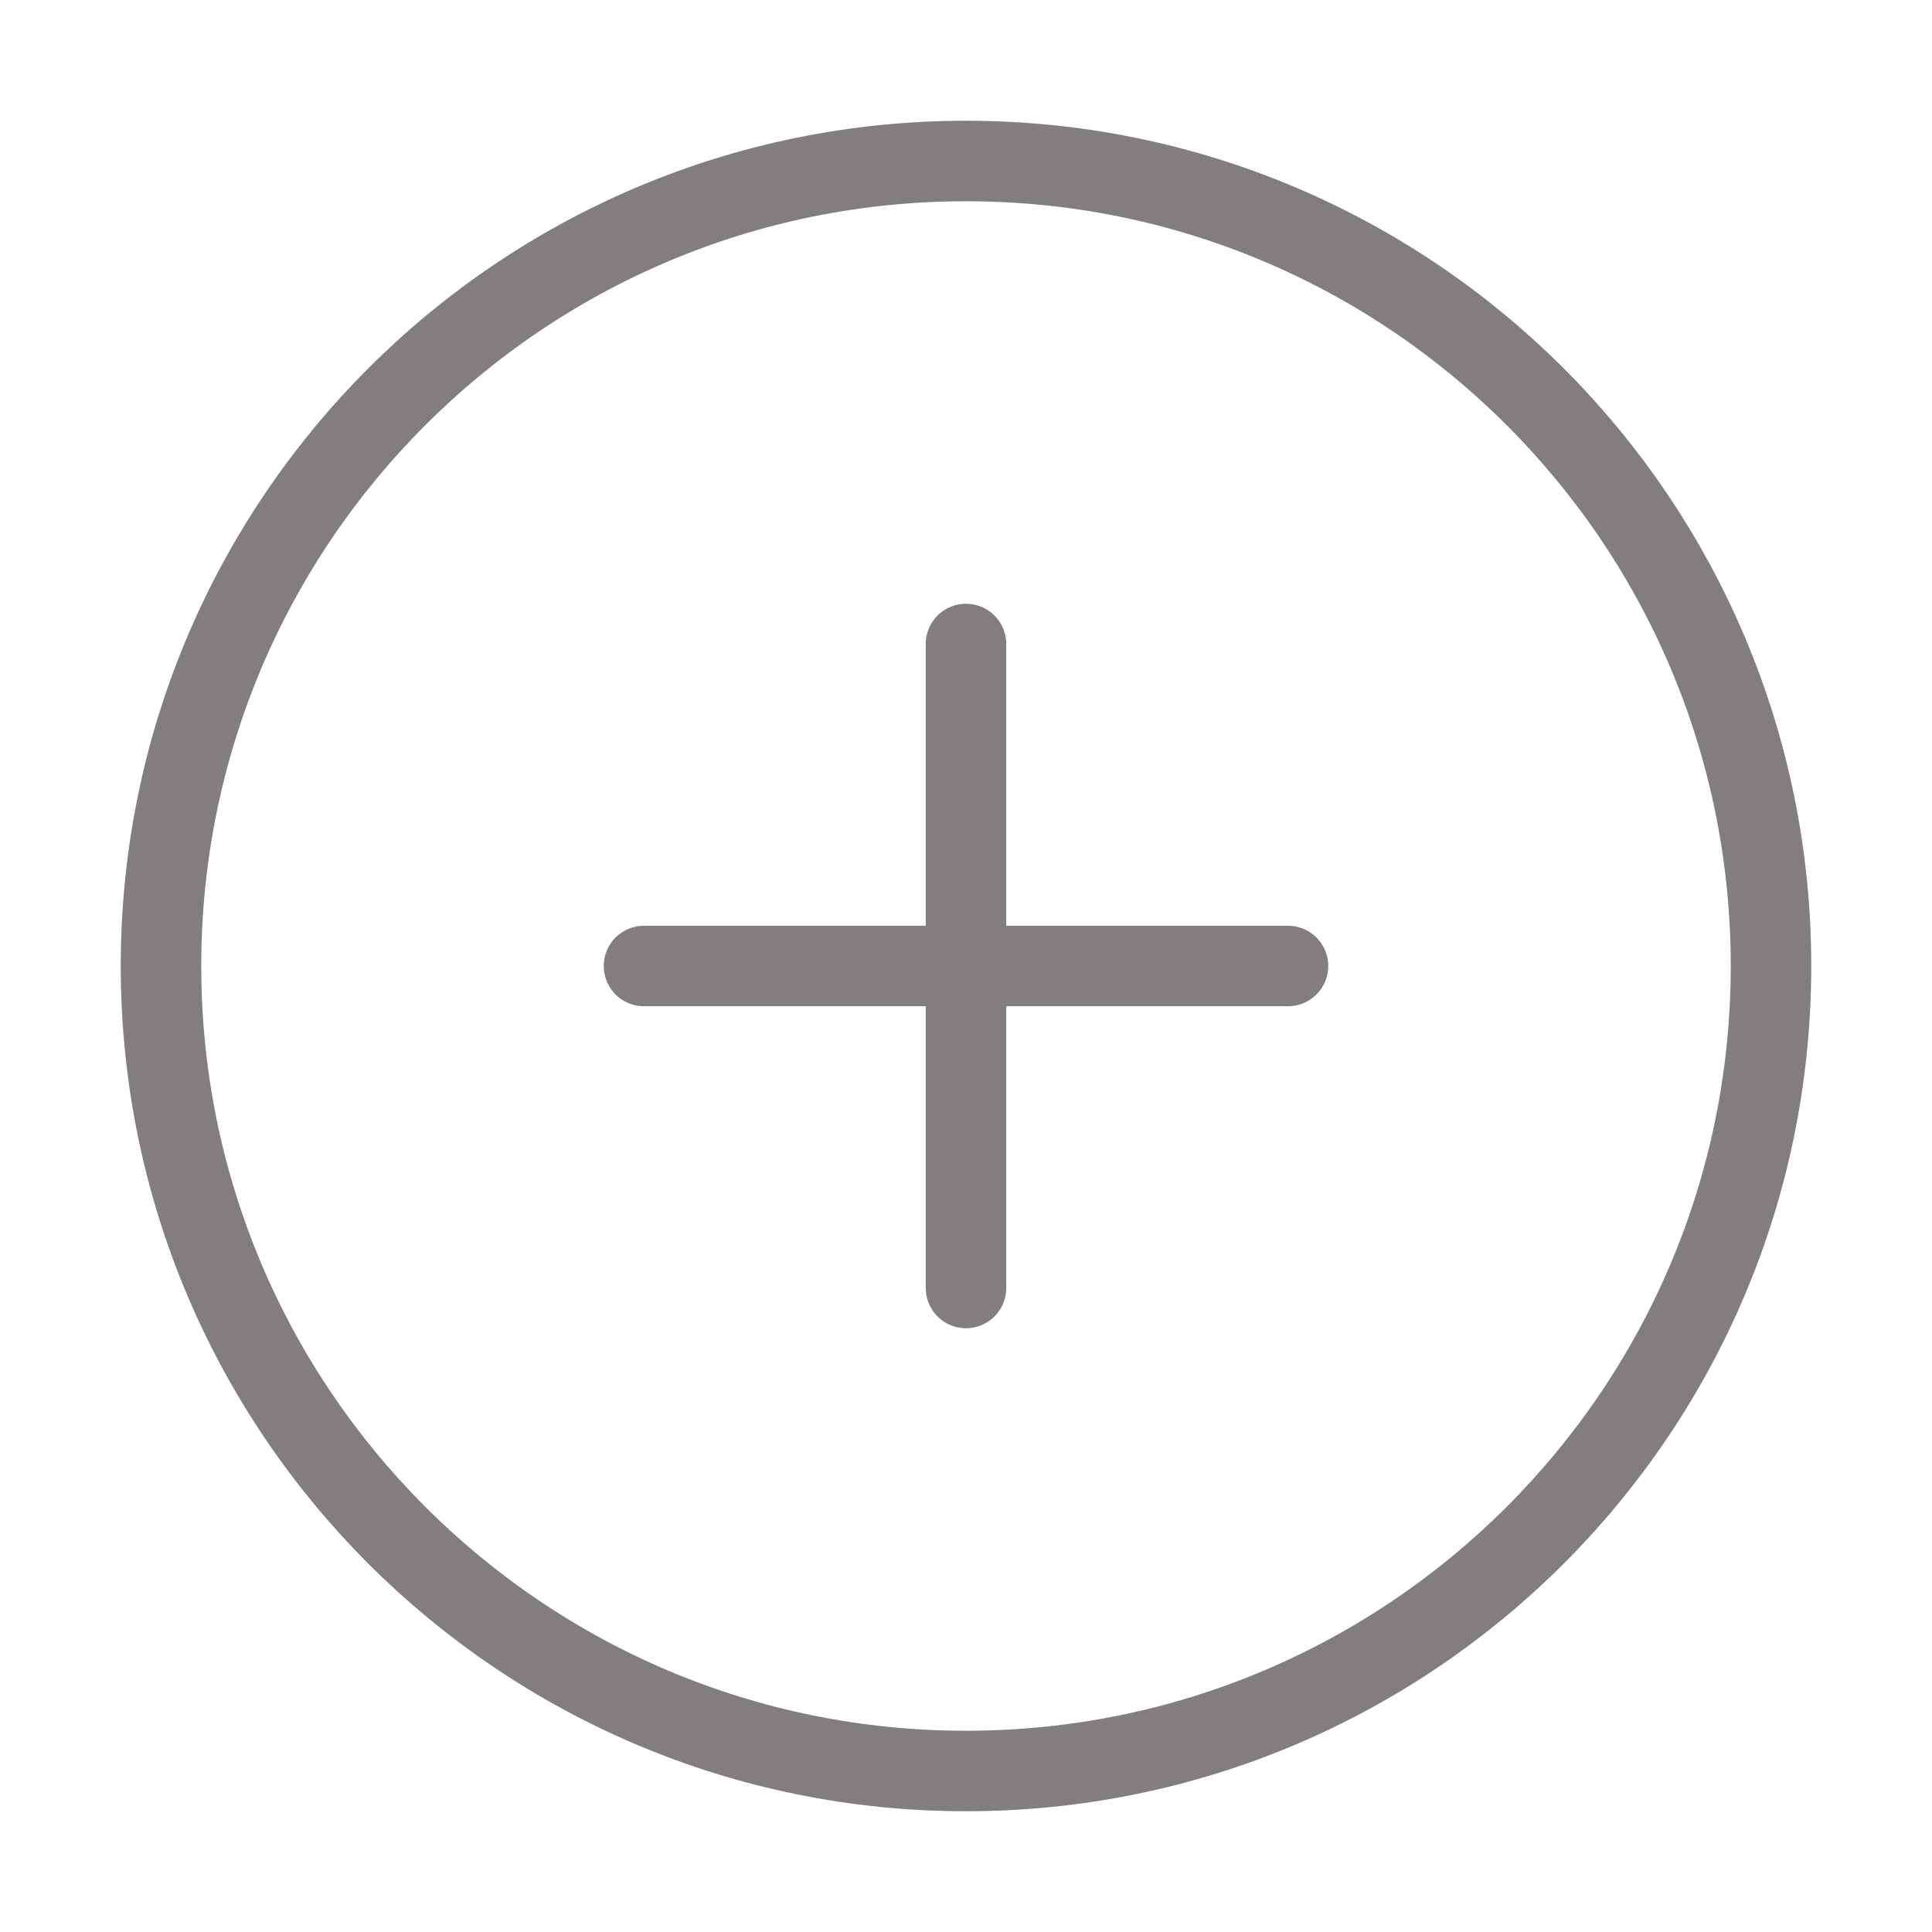 <svg width="24" height="24" viewBox="0 0 24 24" fill="none" xmlns="http://www.w3.org/2000/svg">
<path d="M12 22C17.523 22 22 17.523 22 12C22 6.477 17.523 2 12 2C6.477 2 2 6.477 2 12C2 17.523 6.477 22 12 22Z" stroke="#817E7D" stroke-linecap="round" stroke-linejoin="round"/>
<path d="M12 8V16" stroke="#817E7D" stroke-linecap="round" stroke-linejoin="round"/>
<path d="M8 12H16" stroke="#817E7D" stroke-linecap="round" stroke-linejoin="round"/>
</svg>
